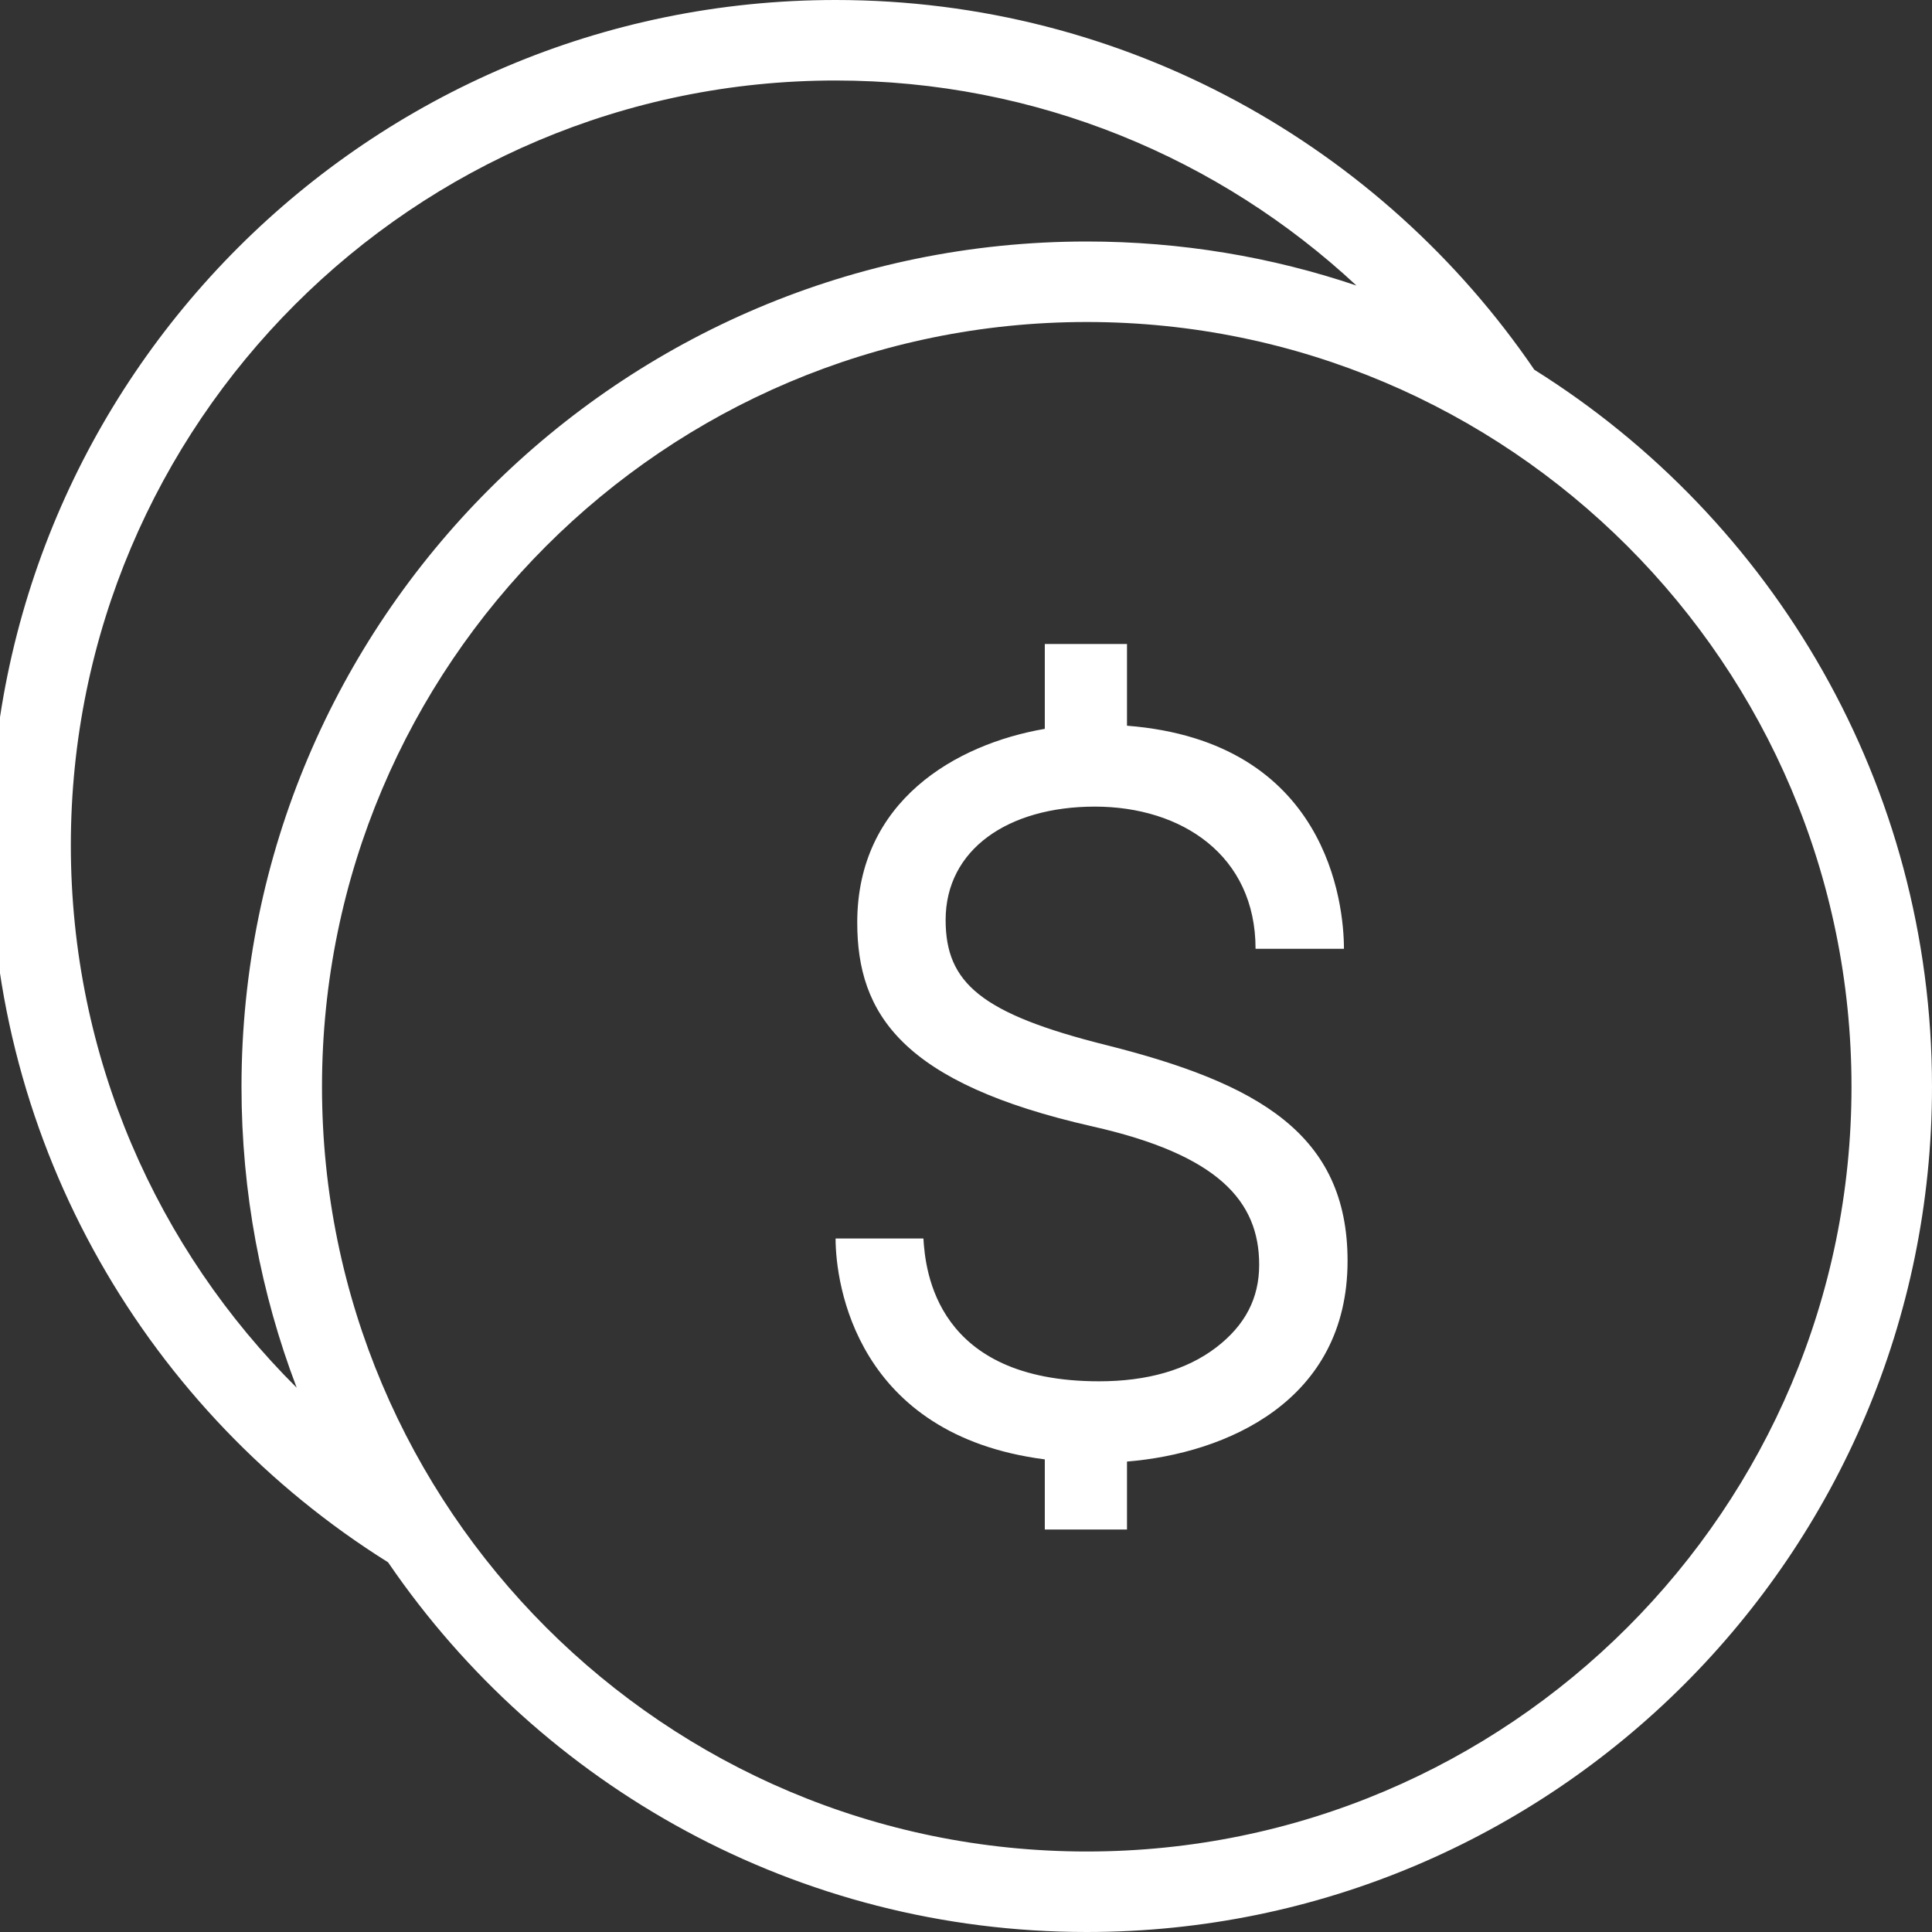 <svg style="fill: #ffffff" width="24" height="24" xmlns="http://www.w3.org/2000/svg" fill-rule="evenodd" clip-rule="evenodd"><rect width="100%" height="100%" fill="#333333" stroke="none"/><path d="M4.82 19.407c-2.966-1.857-4.94-5.153-4.94-8.907 0-5.795 4.705-10.5 10.5-10.5 3.605 0 6.789 1.821 8.68 4.593 2.966 1.857 4.94 5.153 4.94 8.907 0 5.795-4.705 10.5-10.5 10.5-3.599 0-6.778-1.815-8.67-4.579l-.01-.014zm8.68-15.407c5.243 0 9.5 4.257 9.5 9.5s-4.257 9.5-9.5 9.5-9.5-4.257-9.5-9.5 4.257-9.5 9.5-9.5zm.5 15h-1.021v-.871c-2.343-.302-2.599-2.179-2.599-2.744h1.091c.025.405.157 1.774 2.182 1.774.599 0 1.088-.141 1.453-.419.361-.276.536-.612.536-1.029 0-.793-.513-1.367-2.07-1.718-2.368-.536-2.923-1.398-2.923-2.533 0-1.509 1.223-2.216 2.33-2.406v-1.054h1.021v1.015c2.491.195 2.695 2.215 2.695 2.771h-1.098c0-1.161-.918-1.766-1.996-1.766-1.077 0-1.854.532-1.854 1.408 0 .781.439 1.165 1.994 1.554 1.879.473 2.999 1.101 2.999 2.681 0 1.744-1.509 2.393-2.74 2.493v.844zm2.85-15.453c-1.696-1.58-3.971-2.547-6.47-2.547-5.243 0-9.5 4.257-9.5 9.5 0 2.633 1.073 5.017 2.806 6.739l-.004-.01c-.44-1.159-.682-2.416-.682-3.729 0-5.795 4.705-10.5 10.5-10.5 1.171 0 2.298.192 3.35.547z"/></svg>